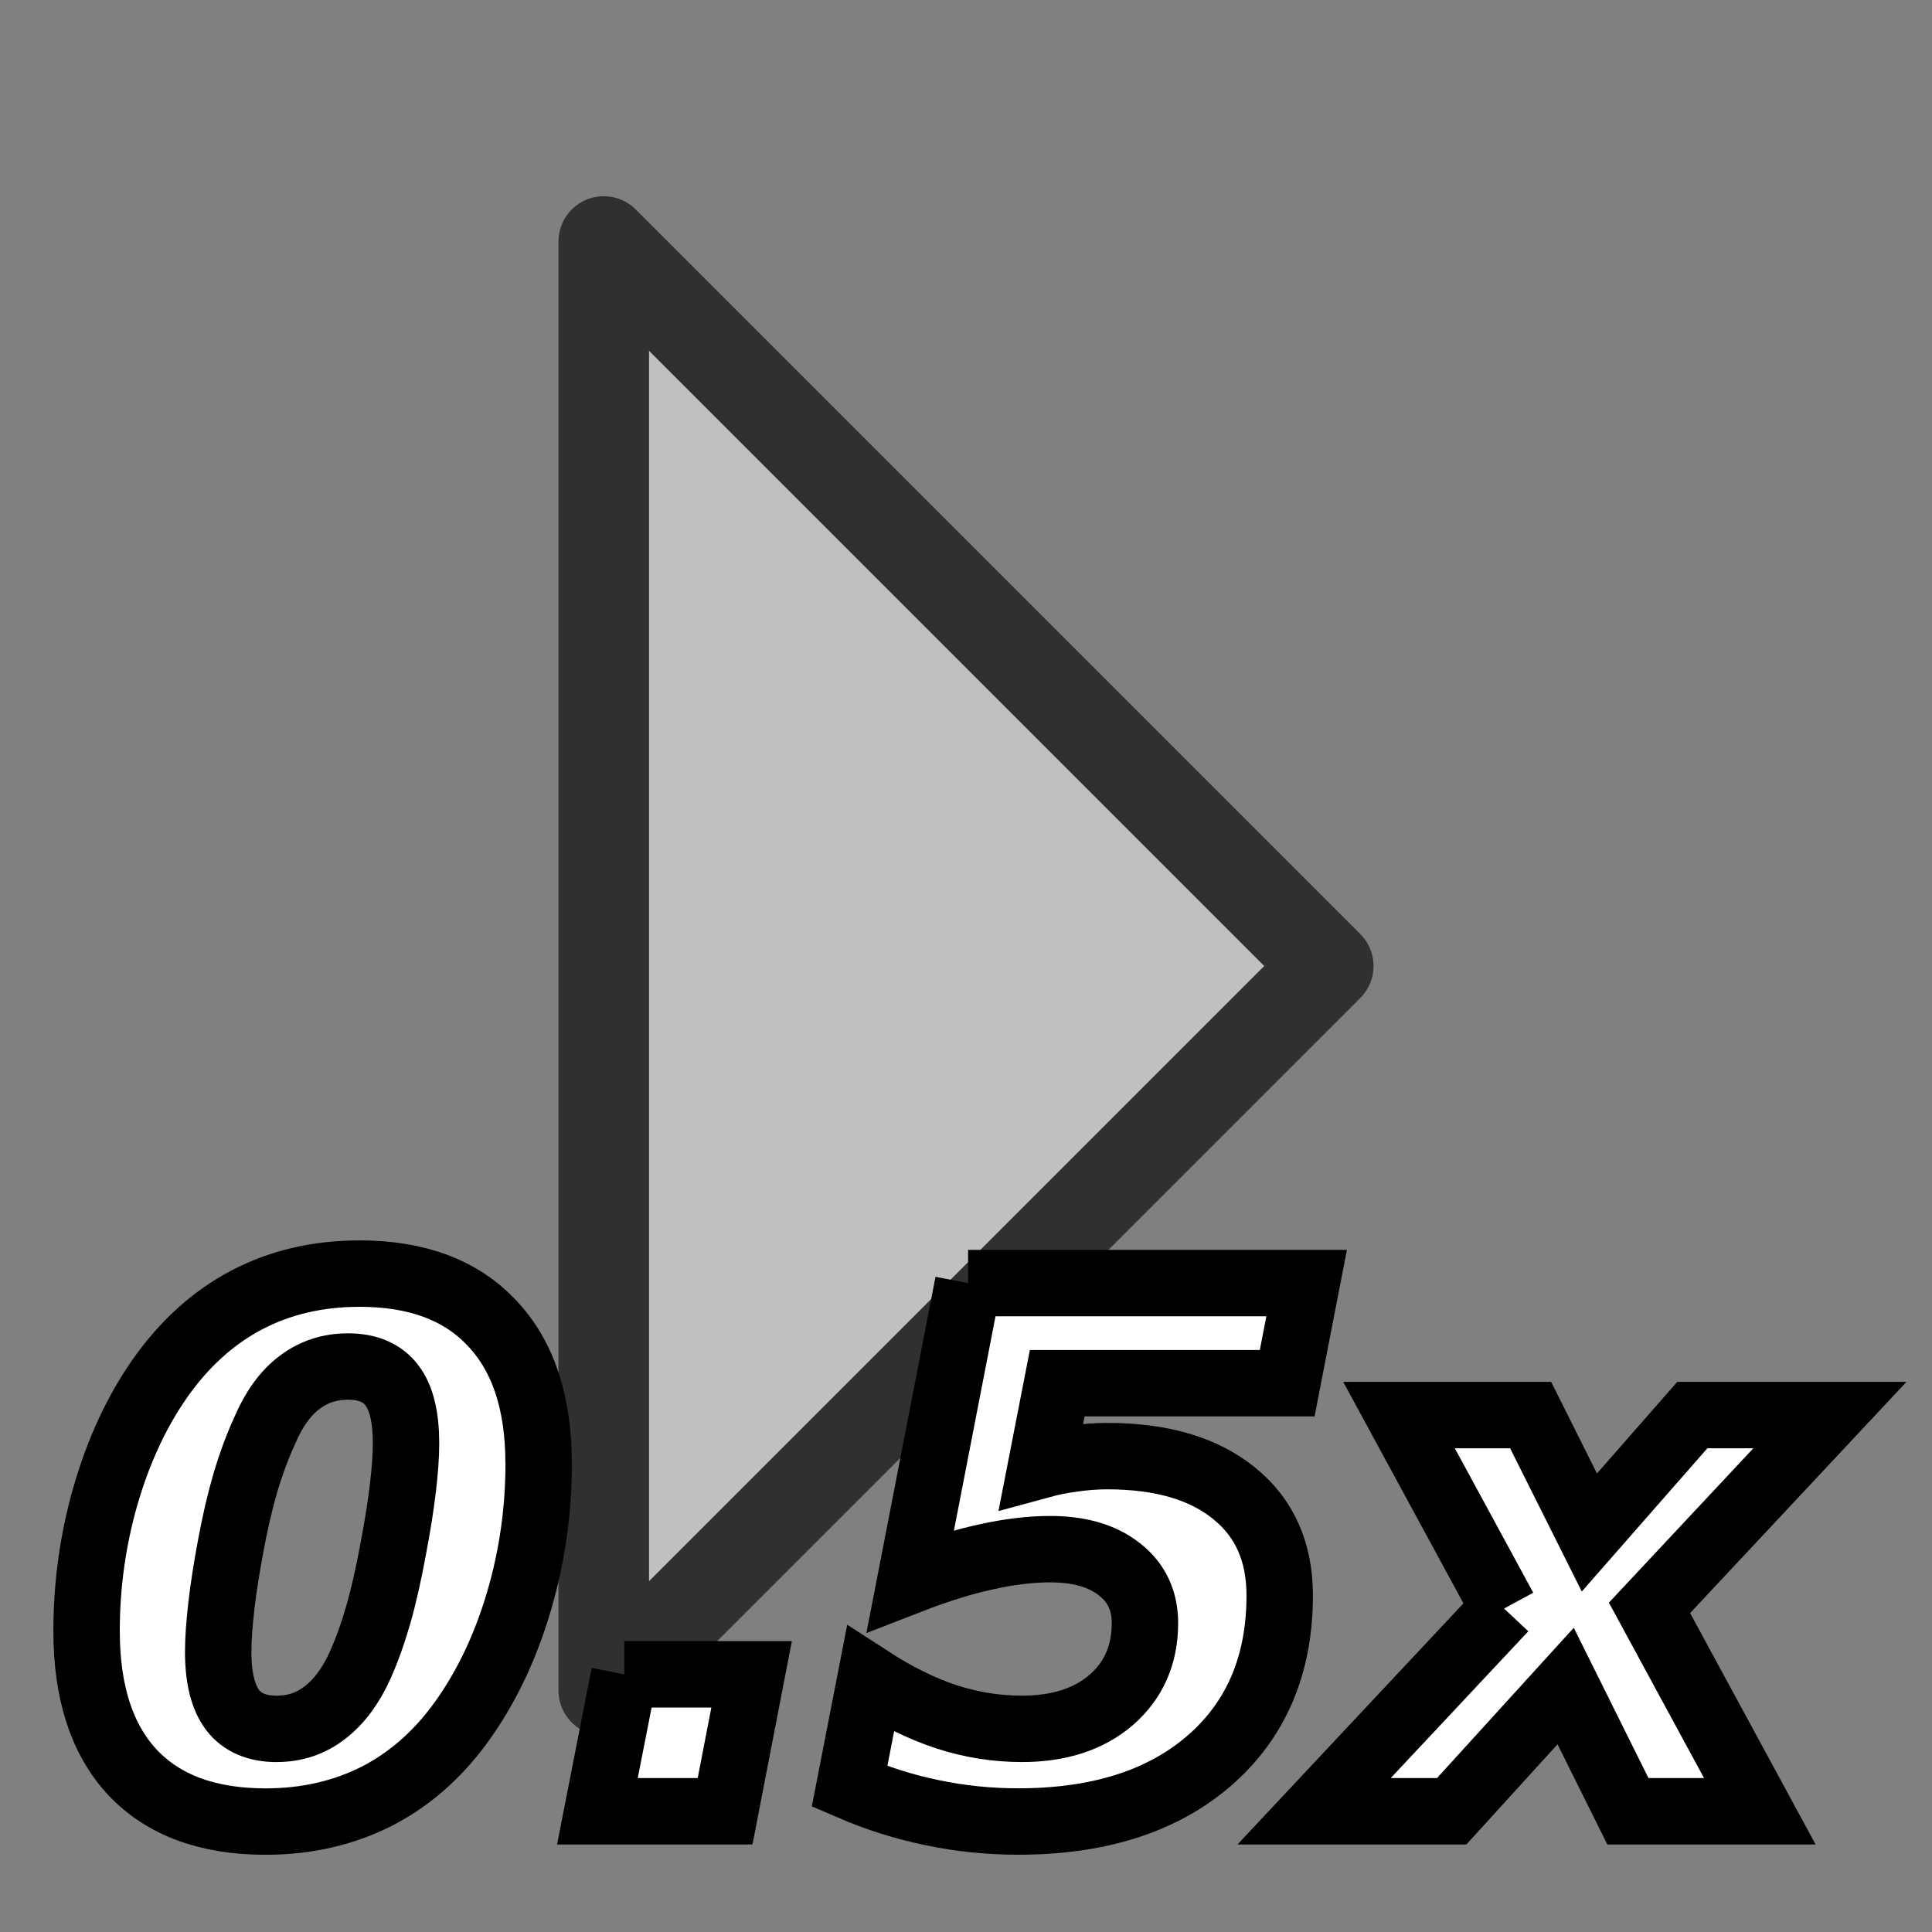 <?xml version="1.0" encoding="UTF-8" standalone="no"?>
<!-- Created with Inkscape (http://www.inkscape.org/) -->

<svg
   xmlns:dc="http://purl.org/dc/elements/1.1/"
   xmlns:cc="http://creativecommons.org/ns#"
   xmlns:rdf="http://www.w3.org/1999/02/22-rdf-syntax-ns#"
   xmlns:svg="http://www.w3.org/2000/svg"
   xmlns="http://www.w3.org/2000/svg"
   xmlns:sodipodi="http://sodipodi.sourceforge.net/DTD/sodipodi-0.dtd"
   xmlns:inkscape="http://www.inkscape.org/namespaces/inkscape"
   width="32px"
   height="32px"
   id="svg2985"
   version="1.1"
   inkscape:version="0.48.4 r9939"
   sodipodi:docname="play0.5x.svg">
  <rect width="100%" height="100%" fill="#808080" stroke="none"/>
  <defs
     id="defs2987" />
  <sodipodi:namedview
     id="base"
     pagecolor="#ffffff"
     bordercolor="#666666"
     borderopacity="1.0"
     inkscape:pageopacity="0.0"
     inkscape:pageshadow="2"
     inkscape:zoom="15.836083"
     inkscape:cx="18.531991"
     inkscape:cy="22.033189"
     inkscape:current-layer="layer1"
     showgrid="true"
     inkscape:grid-bbox="true"
     inkscape:document-units="px"
     inkscape:window-width="1280"
     inkscape:window-height="985"
     inkscape:window-x="0"
     inkscape:window-y="0"
     inkscape:window-maximized="1">
    <inkscape:grid
       type="xygrid"
       id="grid2993"
       empspacing="5"
       visible="true"
       enabled="true"
       snapvisiblegridlinesonly="true"
       originx="1px"
       originy="1px" />
  </sodipodi:namedview>
  <g
     id="layer1"
     inkscape:label="Layer 1"
     inkscape:groupmode="layer">
    <path
       style="fill:#c0c0c0;fill-opacity:1;stroke:#303030;stroke-width:1.5;stroke-linecap:butt;stroke-linejoin:round;stroke-miterlimit:4;stroke-opacity:1;stroke-dasharray:none"
       d="M 10,4 10,28 22,16 z"
       id="path3014"
       inkscape:connector-curvature="0"
       sodipodi:nodetypes="cccc" />
    <g
       style="font-size:40px;font-style:normal;font-weight:normal;line-height:125%;letter-spacing:0px;word-spacing:0px;fill:#ffffff;fill-opacity:1;stroke:#000000;stroke-width:1.1;stroke-miterlimit:4;stroke-opacity:1;font-family:Sans"
       id="text3876">
      <path
         d="m 4.586,28.635 c 0.301,1e-6 0.566,-0.09 0.797,-0.27 0.234,-0.18 0.43,-0.443 0.586,-0.791 0.109,-0.246 0.209,-0.525 0.299,-0.838 0.09,-0.316 0.174,-0.689 0.252,-1.119 0.066,-0.348 0.117,-0.668 0.152,-0.961 0.035,-0.293 0.053,-0.543 0.053,-0.75 -5.7e-6,-0.437 -0.078,-0.758 -0.234,-0.961 -0.156,-0.207 -0.398,-0.311 -0.727,-0.311 -0.305,7e-6 -0.572,0.088 -0.803,0.264 -0.23,0.172 -0.422,0.436 -0.574,0.791 -0.117,0.254 -0.225,0.543 -0.322,0.867 -0.094,0.324 -0.176,0.678 -0.246,1.061 -0.066,0.352 -0.117,0.678 -0.152,0.979 -0.035,0.301 -0.053,0.555 -0.053,0.762 -2.7e-6,0.434 0.08,0.756 0.24,0.967 0.16,0.207 0.404,0.311 0.732,0.311 M 8.922,24.24 c -7.9e-6,0.777 -0.107,1.533 -0.322,2.268 -0.215,0.734 -0.516,1.379 -0.902,1.934 -0.395,0.57 -0.871,1.002 -1.43,1.295 -0.559,0.289 -1.182,0.434 -1.869,0.434 -0.957,0 -1.691,-0.271 -2.203,-0.814 -0.508,-0.543 -0.762,-1.324 -0.762,-2.344 -4e-7,-0.766 0.105,-1.516 0.316,-2.25 0.215,-0.738 0.514,-1.381 0.896,-1.928 0.402,-0.574 0.881,-1.008 1.436,-1.301 0.555,-0.293 1.18,-0.439 1.875,-0.439 0.949,9e-6 1.68,0.273 2.191,0.82 0.516,0.543 0.773,1.318 0.773,2.326"
         style="font-size:12px"
         id="path4501" />
      <path
         d="m 10.34,27.732 2.109,0 L 12.01,30 9.895,30 10.34,27.732"
         style="font-size:12px"
         id="path4503" />
      <path
         d="m 16.035,21.252 5.607,0 -0.322,1.658 -3.809,0 -0.264,1.354 c 0.172,-0.047 0.35,-0.082 0.533,-0.105 0.187,-0.027 0.375,-0.041 0.562,-0.041 0.895,6e-6 1.594,0.205 2.098,0.615 0.504,0.406 0.756,0.971 0.756,1.693 -8e-6,1.148 -0.389,2.061 -1.166,2.736 -0.777,0.672 -1.832,1.008 -3.164,1.008 -0.488,0 -0.963,-0.049 -1.424,-0.146 -0.461,-0.094 -0.918,-0.238 -1.371,-0.434 l 0.346,-1.775 c 0.434,0.281 0.854,0.488 1.26,0.621 0.41,0.133 0.826,0.199 1.248,0.199 0.617,1e-6 1.111,-0.16 1.482,-0.48 0.371,-0.324 0.557,-0.748 0.557,-1.271 -5e-6,-0.375 -0.141,-0.672 -0.422,-0.891 -0.281,-0.223 -0.664,-0.334 -1.148,-0.334 -0.328,4e-6 -0.684,0.043 -1.066,0.129 -0.379,0.082 -0.795,0.211 -1.248,0.387 l 0.955,-4.922"
         style="font-size:12px"
         id="path4505" />
      <path
         d="m 24.912,26.643 -1.74,-3.205 2.18,0 0.973,1.945 1.705,-1.945 2.279,0 -2.988,3.193 L 29.148,30 26.963,30 25.932,27.926 24.045,30 l -2.279,0 3.146,-3.357"
         style="font-size:12px"
         id="path4507" />
    </g>
  </g>
</svg>
